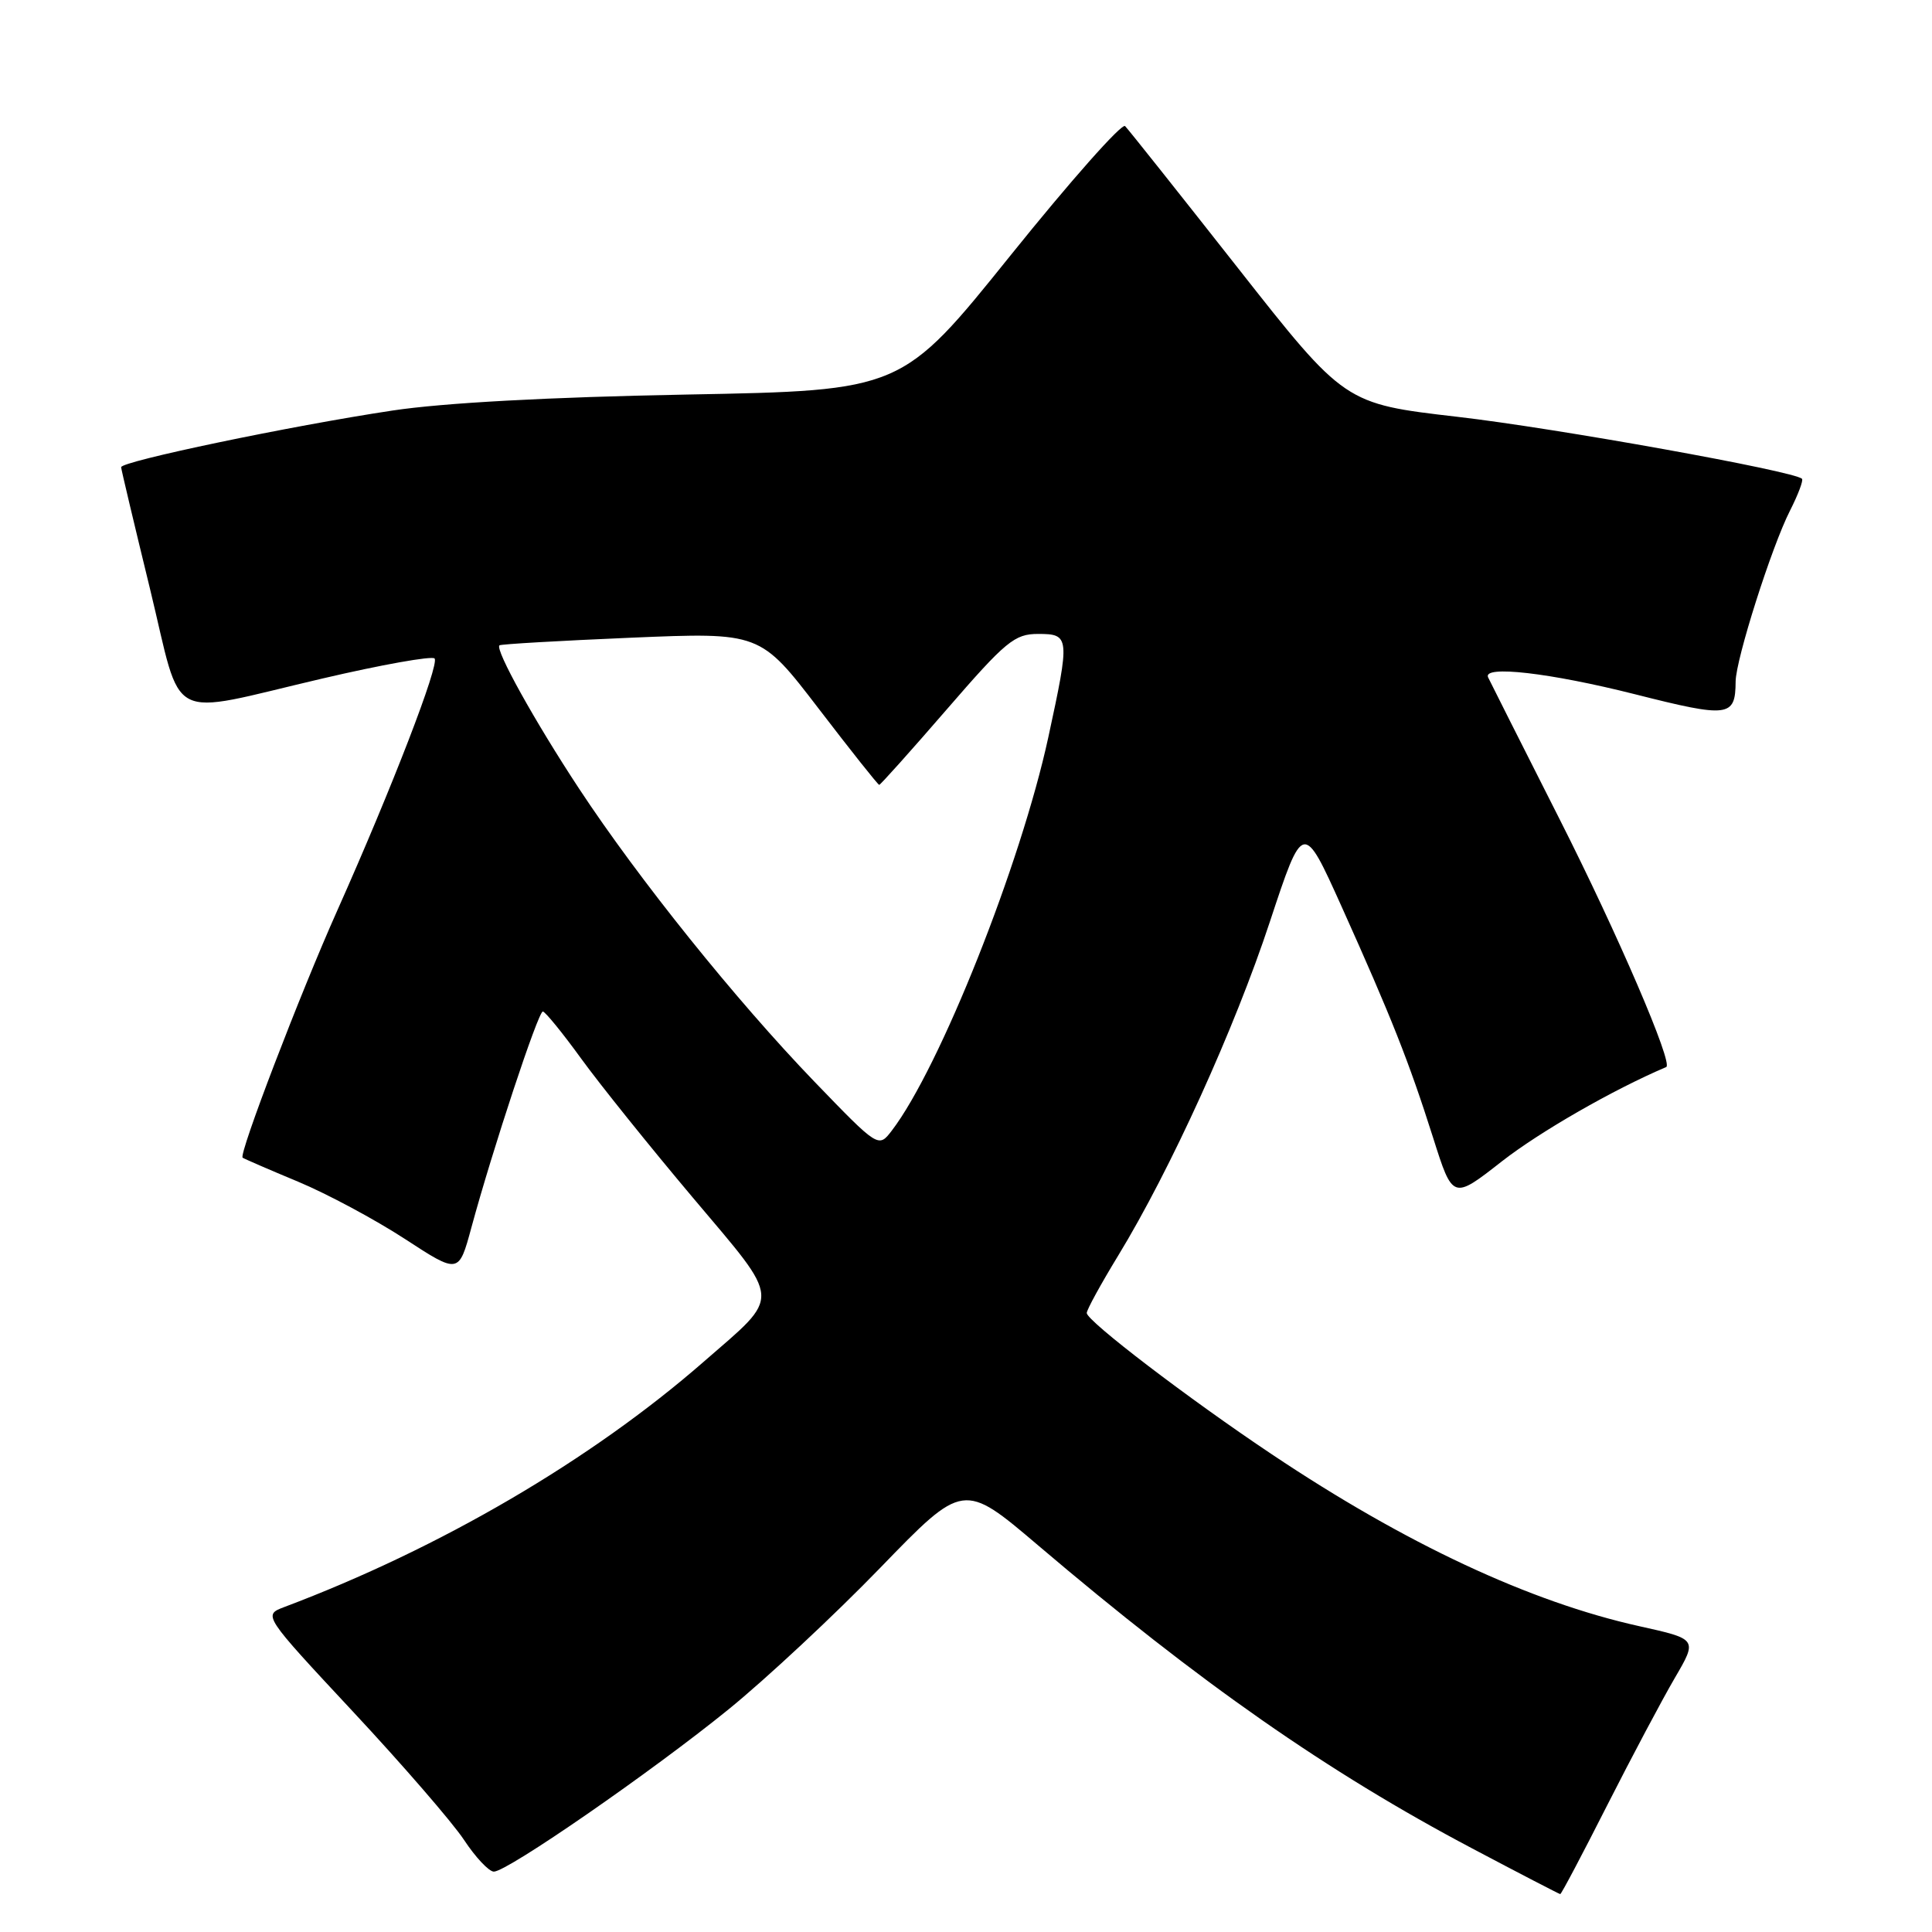 <?xml version="1.0" encoding="UTF-8" standalone="no"?>
<!DOCTYPE svg PUBLIC "-//W3C//DTD SVG 1.1//EN" "http://www.w3.org/Graphics/SVG/1.1/DTD/svg11.dtd" >
<svg xmlns="http://www.w3.org/2000/svg" xmlns:xlink="http://www.w3.org/1999/xlink" version="1.1" viewBox="0 0 256 256">
 <g >
 <path fill="currentColor"
d=" M 212.94 239.25 C 216.22 232.79 220.26 225.18 221.92 222.34 C 224.93 217.19 224.93 217.19 217.22 215.48 C 202.72 212.26 186.22 204.55 168.52 192.70 C 157.47 185.32 144.00 175.03 144.00 173.98 C 144.00 173.55 145.88 170.12 148.18 166.35 C 155.09 155.01 163.59 136.31 168.26 122.15 C 172.67 108.81 172.67 108.81 177.78 120.15 C 184.39 134.85 186.70 140.69 189.89 150.74 C 192.50 158.98 192.50 158.98 199.00 153.89 C 204.00 149.98 213.75 144.38 220.78 141.39 C 221.76 140.98 214.36 123.76 206.63 108.50 C 201.62 98.60 197.37 90.16 197.18 89.75 C 196.43 88.12 205.38 89.15 216.60 91.98 C 229.08 95.14 229.95 95.03 229.98 90.30 C 230.01 87.36 234.74 72.46 237.19 67.65 C 238.26 65.54 238.98 63.64 238.77 63.44 C 237.75 62.42 206.16 56.73 193.12 55.23 C 178.18 53.50 178.18 53.50 164.02 35.50 C 156.23 25.60 149.51 17.14 149.08 16.71 C 148.66 16.27 141.83 23.98 133.91 33.83 C 119.50 51.75 119.50 51.75 91.00 52.28 C 72.74 52.62 58.73 53.38 52.00 54.40 C 38.51 56.43 15.99 61.14 16.05 61.91 C 16.07 62.23 17.79 69.47 19.87 78.00 C 24.29 96.18 21.68 94.82 42.71 89.91 C 50.53 88.08 57.22 86.89 57.58 87.25 C 58.29 87.95 51.92 104.45 44.69 120.65 C 39.76 131.68 31.60 152.98 32.15 153.40 C 32.34 153.54 35.65 154.98 39.50 156.58 C 43.35 158.19 49.71 161.60 53.64 164.16 C 60.79 168.82 60.79 168.82 62.46 162.66 C 65.28 152.27 71.32 134.00 71.93 134.03 C 72.24 134.05 74.53 136.85 77.00 140.26 C 79.47 143.67 86.14 151.97 91.82 158.71 C 103.69 172.80 103.60 171.41 93.23 180.45 C 78.31 193.47 58.32 205.16 37.67 212.94 C 34.85 214.01 34.85 214.01 46.77 226.80 C 53.33 233.83 59.95 241.48 61.48 243.79 C 63.01 246.11 64.79 248.00 65.44 248.00 C 67.22 248.00 86.35 234.77 96.56 226.48 C 101.54 222.43 110.58 214.00 116.64 207.74 C 127.66 196.36 127.66 196.36 137.58 204.79 C 159.01 223.00 175.89 234.79 195.06 244.92 C 201.35 248.25 206.61 250.97 206.74 250.98 C 206.88 250.99 209.67 245.71 212.94 239.25 Z  M 107.90 143.31 C 97.49 132.50 84.64 116.51 76.73 104.50 C 70.86 95.59 65.57 86.07 66.18 85.51 C 66.36 85.35 74.20 84.90 83.61 84.50 C 100.72 83.78 100.72 83.78 108.47 93.89 C 112.73 99.45 116.34 104.00 116.50 104.00 C 116.66 104.00 120.69 99.50 125.45 94.00 C 133.29 84.94 134.44 84.00 137.56 84.00 C 141.75 84.00 141.79 84.38 138.91 97.68 C 135.26 114.51 124.53 141.50 118.17 149.81 C 116.40 152.12 116.40 152.12 107.90 143.31 Z "/>
</g>
</svg>